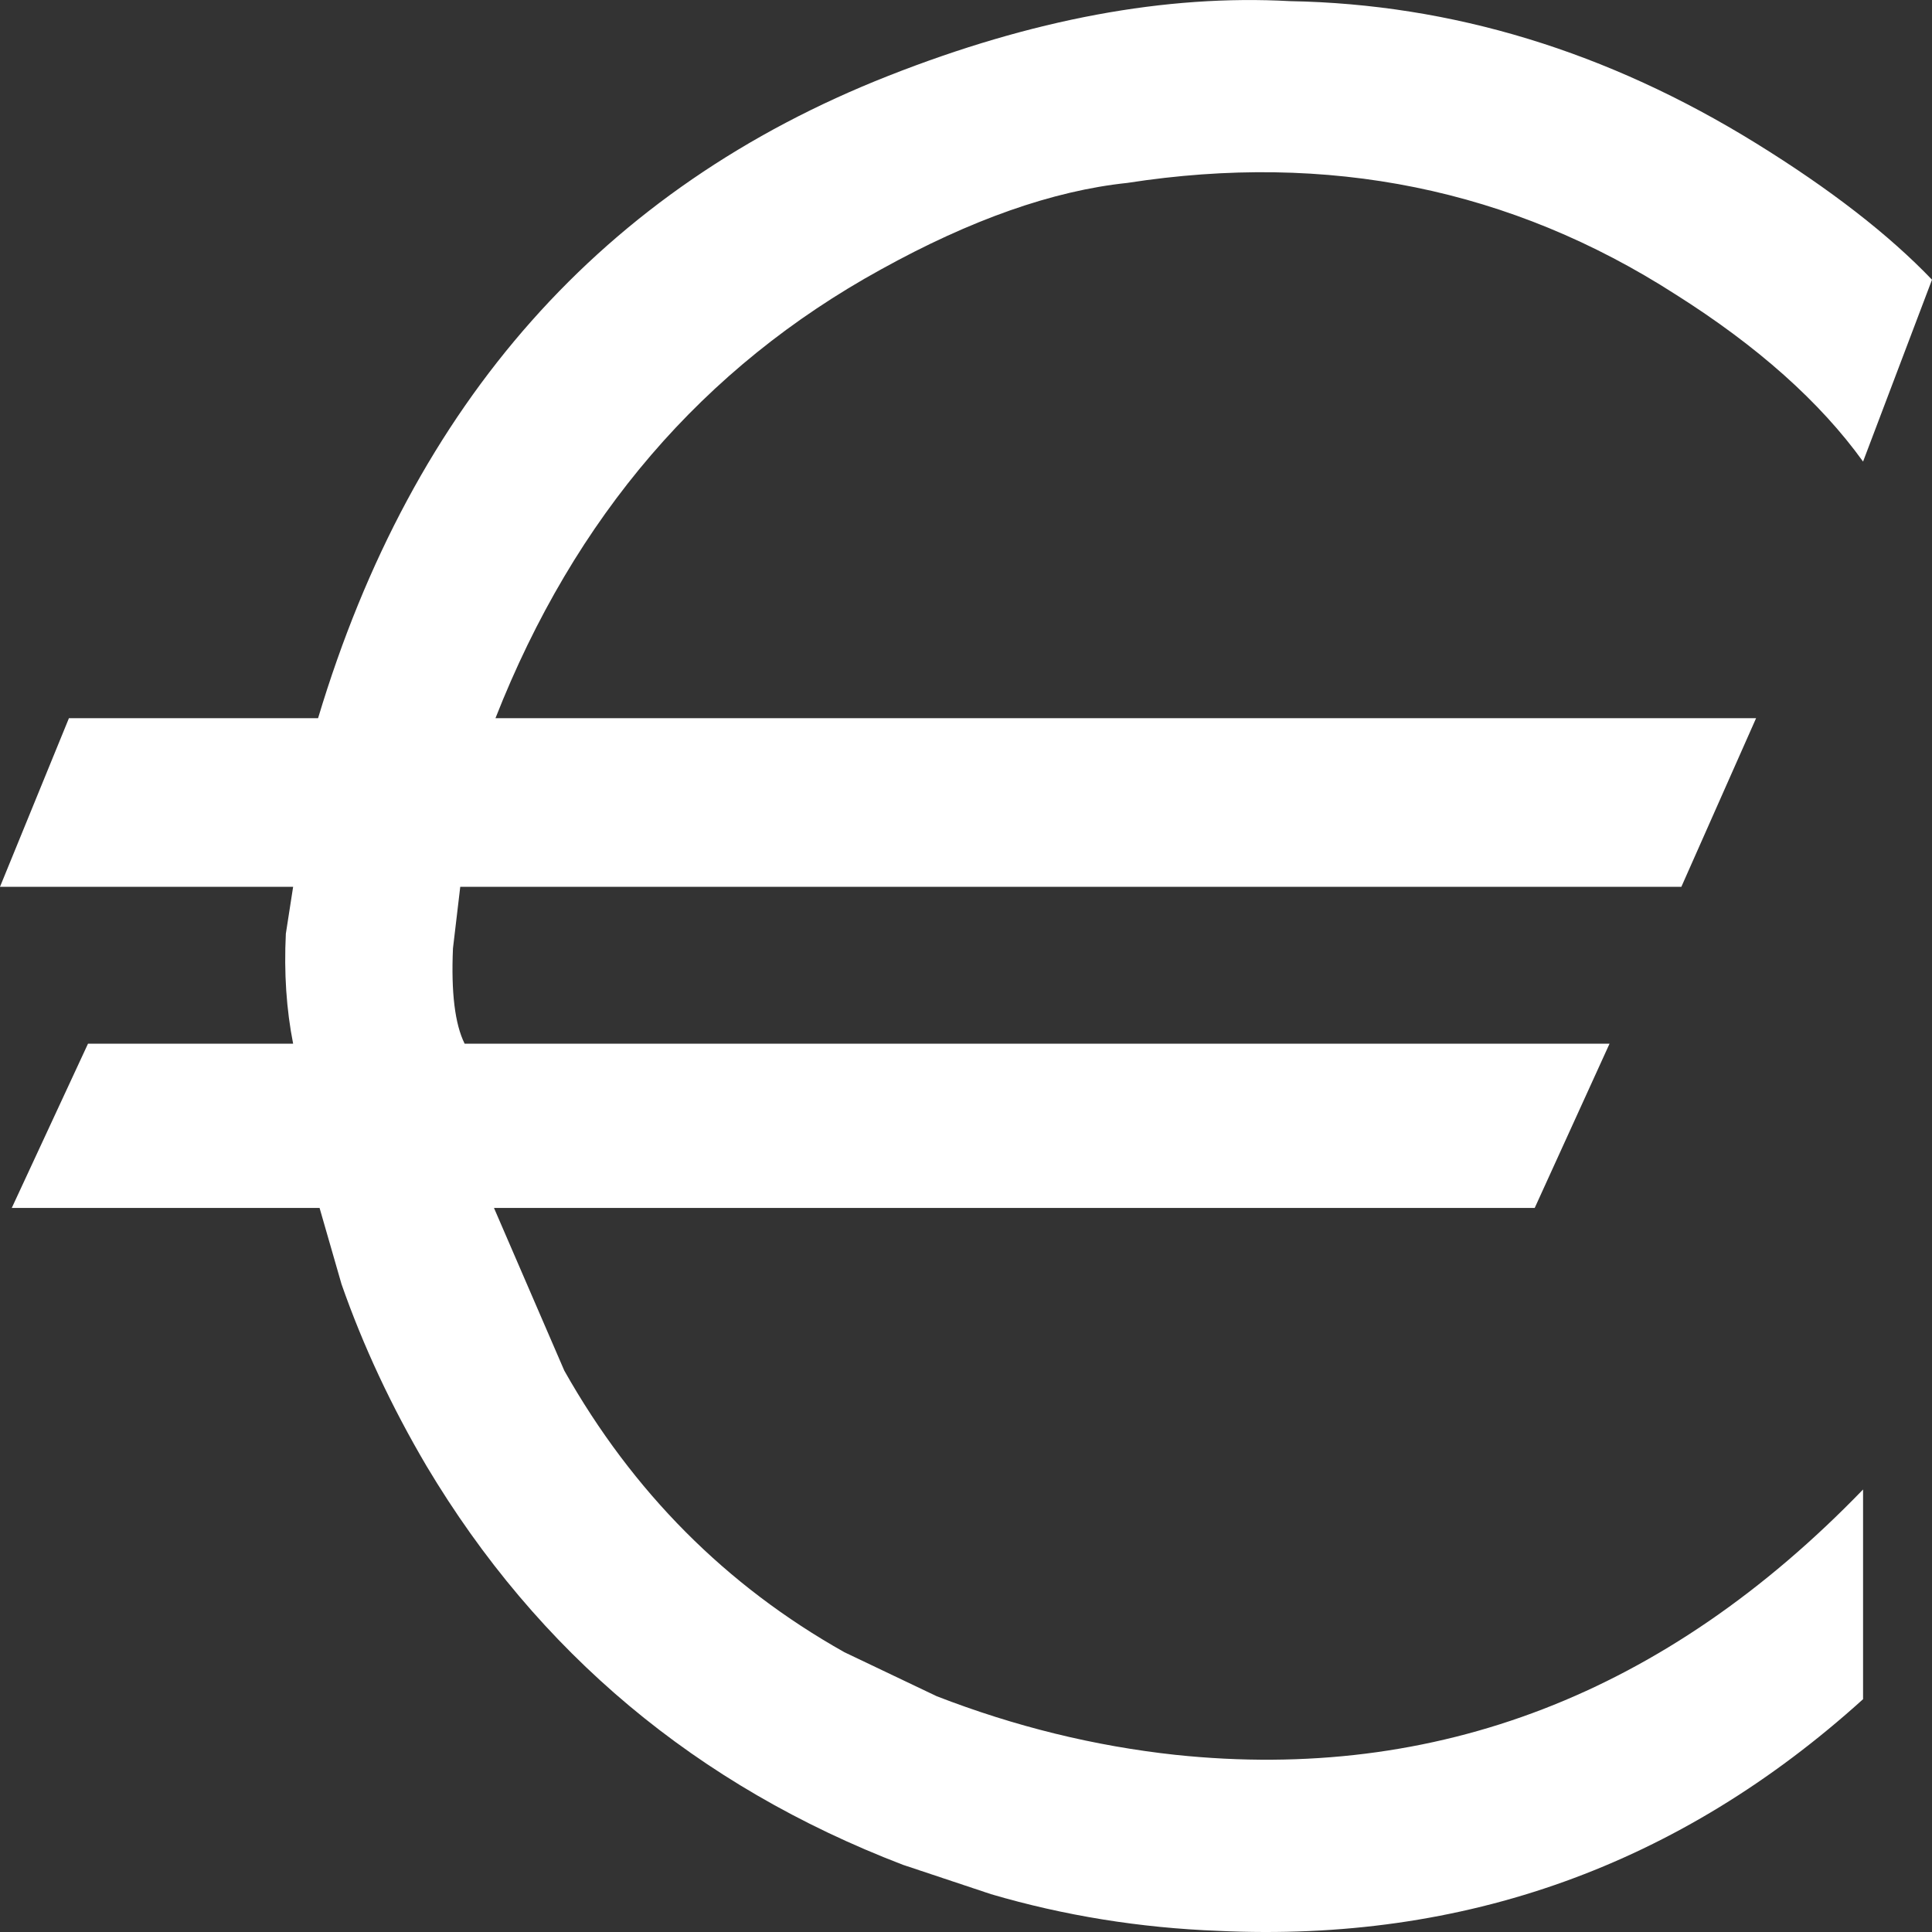<?xml version="1.0" encoding="UTF-8"?>
<svg width="22px" height="22px" viewBox="0 0 22 22" version="1.1" xmlns="http://www.w3.org/2000/svg" xmlns:xlink="http://www.w3.org/1999/xlink">
    <rect x="0" y="0" width="22" height="22" fill="#333333" stroke="none"/>
    <!-- Generator: Sketch 41.2 (35397) - http://www.bohemiancoding.com/sketch -->
    <title>euro</title>
    <desc>Created with Sketch.</desc>
    <defs></defs>
    <g id="Page-1" stroke="none" stroke-width="1" fill="none" fill-rule="evenodd">
        <g id="Basket-Copy" transform="translate(-1755, -306)" fill="#fff">
            <path d="M1774.079,309.352 C1775.014,309.942 1775.726,310.577 1776.215,311.256 L1777,309.185 C1776.51,308.673 1775.843,308.155 1774.997,307.632 C1773.306,306.586 1771.536,306.046 1769.689,306.013 C1768.276,305.935 1766.751,306.219 1765.115,306.864 C1761.866,308.144 1759.702,310.582 1758.622,314.178 L1755.785,314.178 L1755,316.098 L1758.338,316.098 L1758.255,316.632 C1758.233,317.078 1758.261,317.495 1758.338,317.885 L1756.002,317.885 L1755.134,319.755 L1758.639,319.755 L1758.889,320.623 C1759.134,321.324 1759.457,322.015 1759.857,322.694 C1761.126,324.82 1762.934,326.334 1765.282,327.235 L1766.284,327.569 C1767.118,327.814 1767.981,327.953 1768.871,327.987 C1771.675,328.12 1774.123,327.241 1776.215,325.349 L1776.215,322.961 C1773.968,325.287 1771.358,326.295 1768.387,325.983 C1767.463,325.883 1766.556,325.66 1765.666,325.315 L1764.615,324.814 C1763.268,324.057 1762.205,322.989 1761.426,321.608 L1760.625,319.755 L1772.476,319.755 L1773.328,317.885 L1760.291,317.885 C1760.18,317.662 1760.136,317.3 1760.158,316.799 L1760.241,316.098 L1774.146,316.098 L1774.997,314.178 L1760.642,314.178 C1761.543,311.885 1763.007,310.181 1765.032,309.068 C1766.056,308.501 1766.99,308.172 1767.836,308.083 C1770.128,307.727 1772.209,308.15 1774.079,309.352 Z" id="euro"></path>
        </g>
    </g>
</svg>